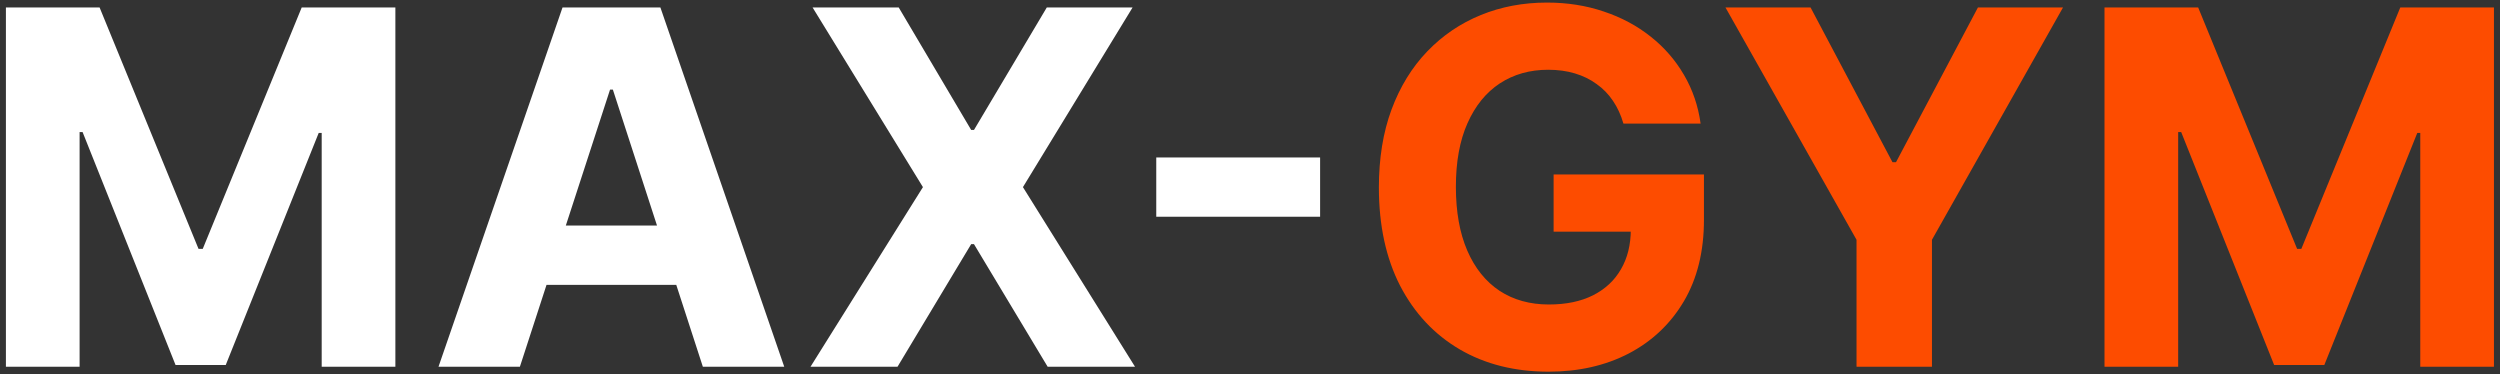 <svg width="167" height="25" viewBox="0 0 167 25" fill="none" xmlns="http://www.w3.org/2000/svg">
<rect x="0" y="0" width="167" height="25" fill="#333333" stroke="none"/>
<path d="M0.395 0.5H6.653L13.262 16.625H13.543L20.153 0.5H26.411V24.5H21.489V8.879H21.29L15.079 24.383H11.727L5.516 8.82H5.317V24.5H0.395V0.5ZM34.728 24.5H29.291L37.576 0.5H44.115L52.388 24.5H46.951L40.939 5.984H40.752L34.728 24.5ZM34.388 15.066H47.232V19.027H34.388V15.066ZM60.035 0.5L64.874 8.68H65.062L69.925 0.5H75.656L68.332 12.5L75.82 24.5H69.984L65.062 16.309H64.874L59.953 24.5H54.14L61.652 12.5L54.281 0.5H60.035ZM88.183 10.52V14.48H77.238V10.52H88.183Z" fill="white"/>
<path d="M108.445 8.258C108.281 7.688 108.05 7.184 107.753 6.746C107.457 6.301 107.093 5.926 106.664 5.621C106.242 5.309 105.757 5.07 105.21 4.906C104.671 4.742 104.074 4.66 103.417 4.66C102.191 4.66 101.113 4.965 100.183 5.574C99.261 6.184 98.543 7.07 98.027 8.234C97.511 9.391 97.253 10.805 97.253 12.477C97.253 14.148 97.507 15.57 98.015 16.742C98.523 17.914 99.242 18.809 100.171 19.426C101.101 20.035 102.199 20.34 103.464 20.34C104.613 20.34 105.593 20.137 106.406 19.73C107.226 19.316 107.851 18.734 108.281 17.984C108.718 17.234 108.937 16.348 108.937 15.324L109.968 15.477H103.781V11.656H113.824V14.68C113.824 16.789 113.378 18.602 112.488 20.117C111.597 21.625 110.371 22.789 108.808 23.609C107.246 24.422 105.457 24.828 103.441 24.828C101.191 24.828 99.214 24.332 97.511 23.34C95.808 22.34 94.48 20.922 93.527 19.086C92.582 17.242 92.109 15.055 92.109 12.523C92.109 10.578 92.39 8.844 92.953 7.32C93.523 5.789 94.32 4.492 95.343 3.43C96.367 2.367 97.558 1.559 98.918 1.004C100.277 0.449 101.75 0.172 103.335 0.172C104.695 0.172 105.96 0.371 107.132 0.77C108.304 1.16 109.343 1.715 110.25 2.434C111.164 3.152 111.91 4.008 112.488 5C113.066 5.984 113.437 7.07 113.601 8.258H108.445ZM115.262 0.5H120.946L126.418 10.836H126.653L132.125 0.5H137.809L129.055 16.016V24.5H124.016V16.016L115.262 0.5ZM140.581 0.5H146.838L153.448 16.625H153.729L160.338 0.5H166.596V24.5H161.674V8.879H161.475L155.264 24.383H151.913L145.702 8.82H145.502V24.5H140.581V0.5Z" fill="#FD4C00"/>
</svg>
